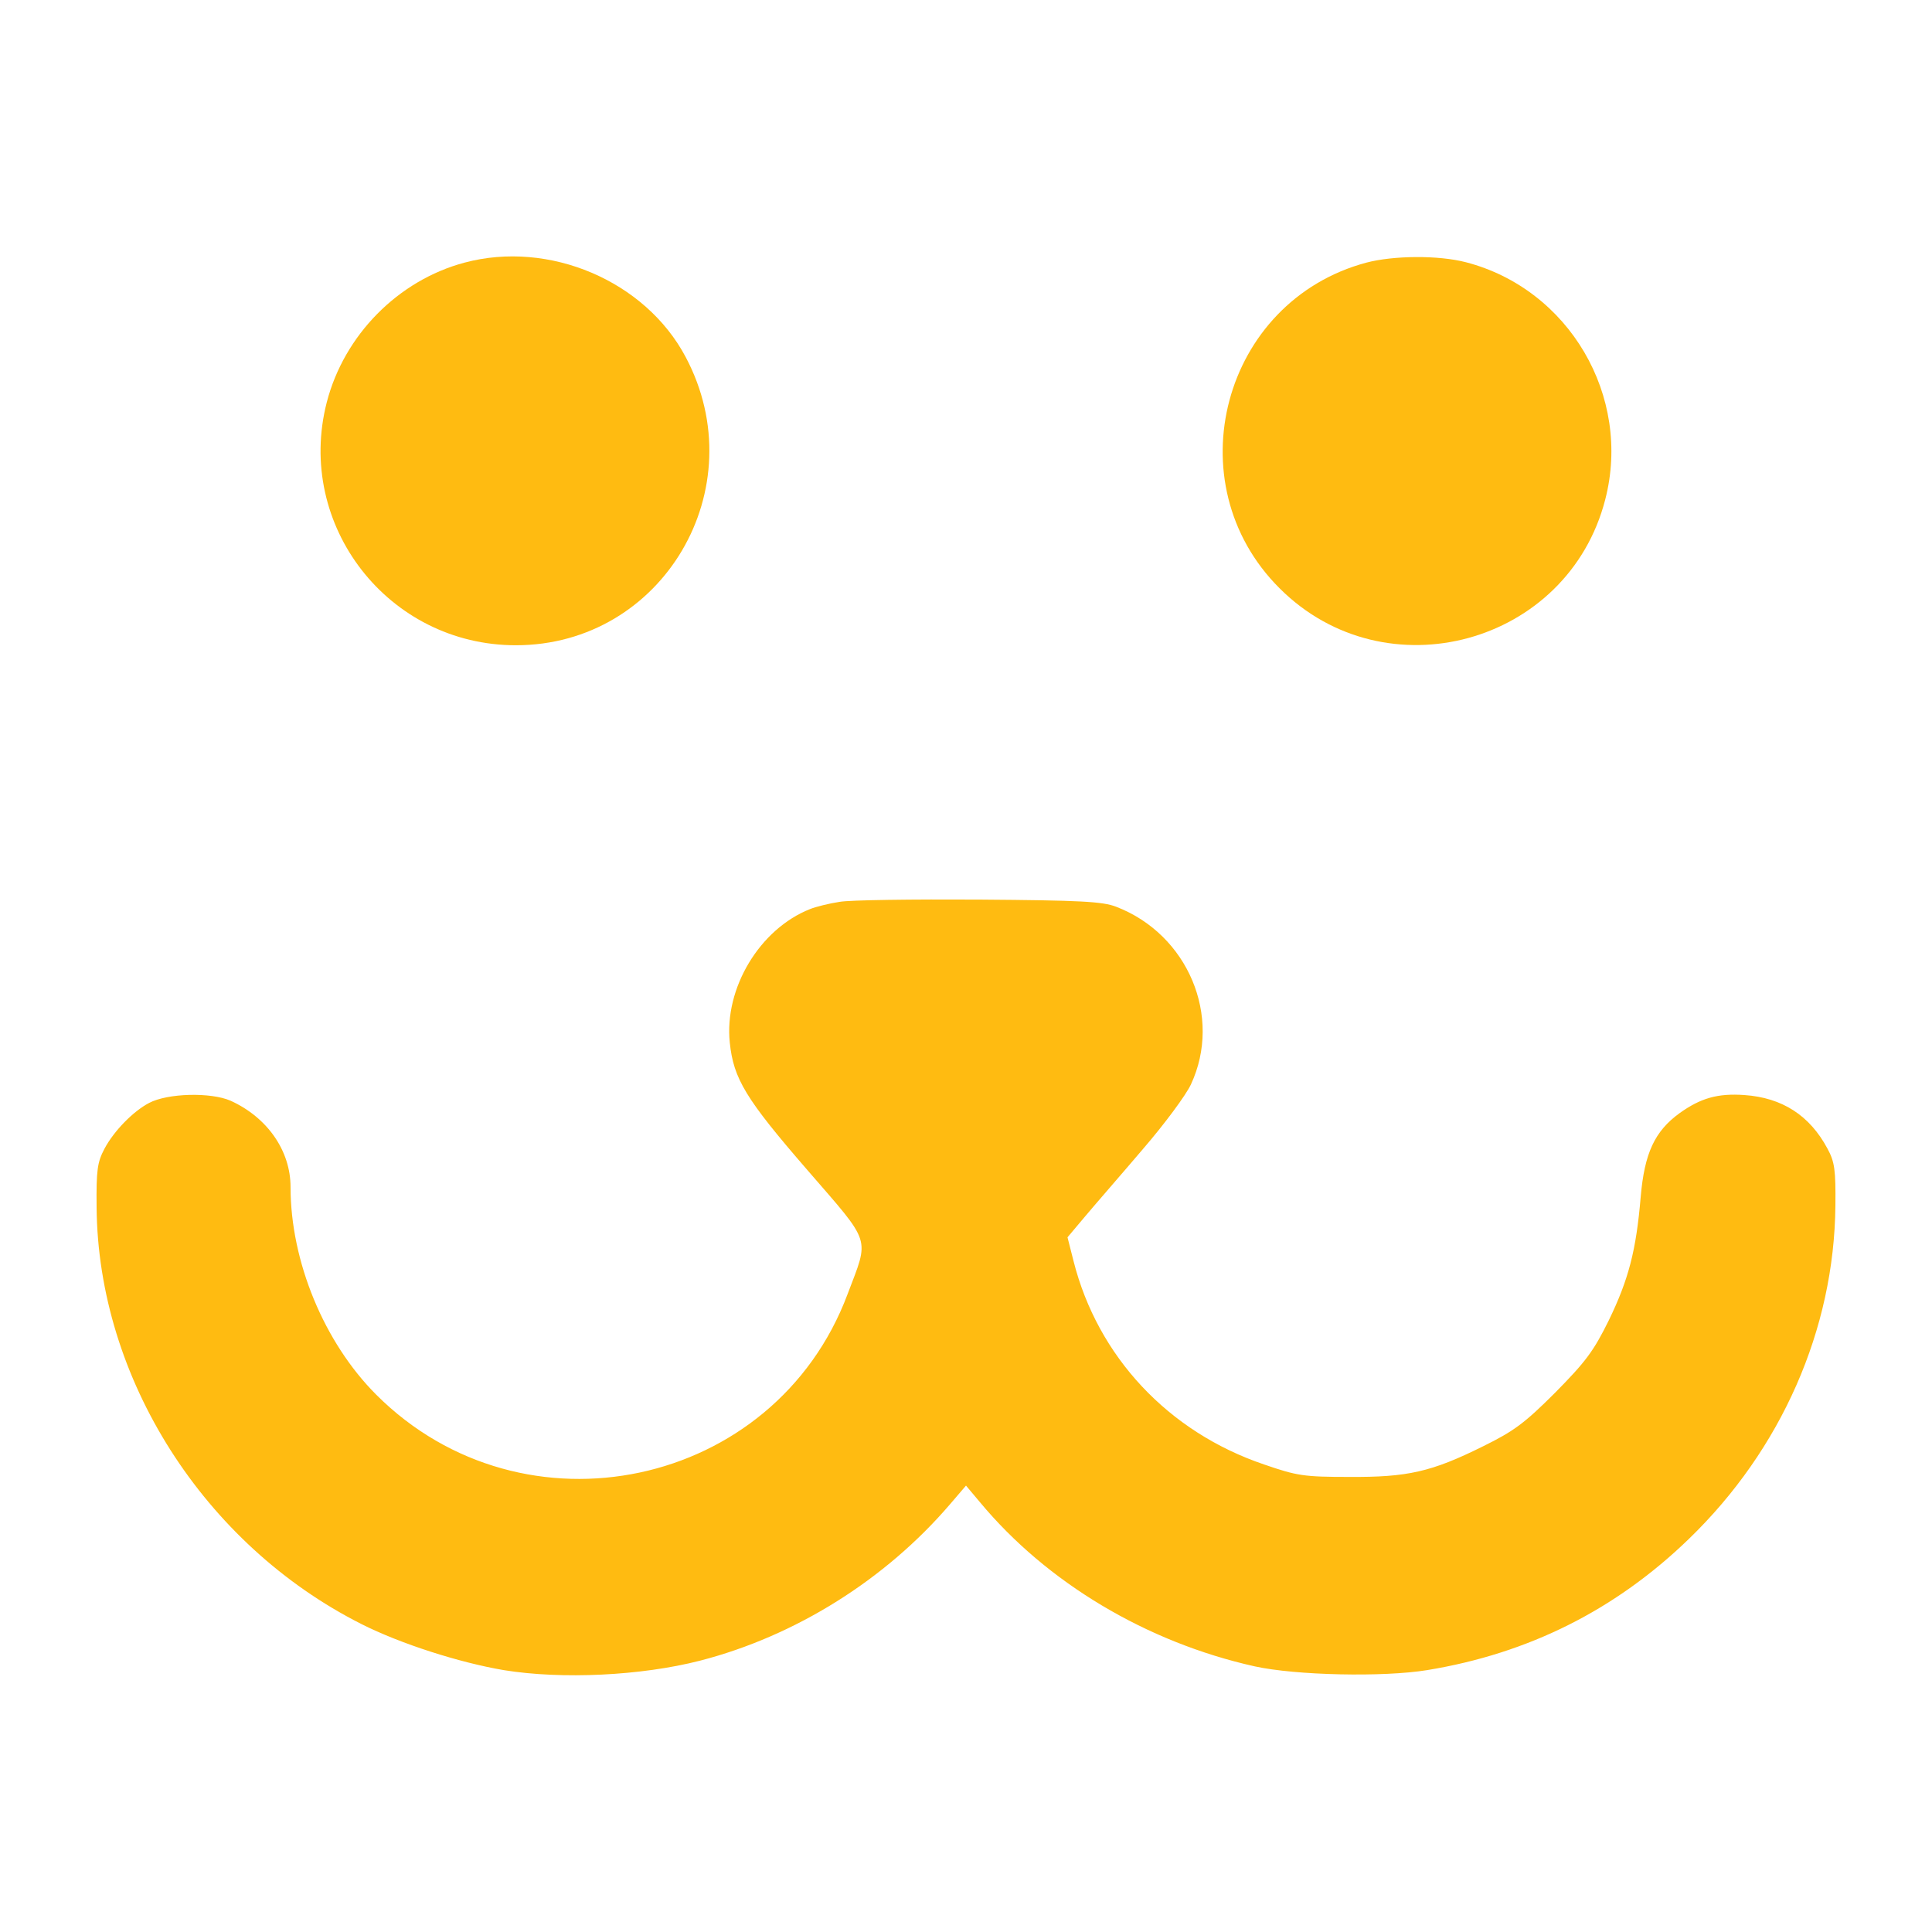 <?xml version="1.0" standalone="no"?>
<!DOCTYPE svg PUBLIC "-//W3C//DTD SVG 20010904//EN"
 "http://www.w3.org/TR/2001/REC-SVG-20010904/DTD/svg10.dtd">
<svg version="1.0" xmlns="http://www.w3.org/2000/svg"
 width="512pt" height="512pt" viewBox="0 0 512 512"
 preserveAspectRatio="xMidYMid meet">
<g transform="translate(0,512) scale(0.1,-0.1)"
fill="#fb1" stroke="none">
<path d="M1231 4424 c-176 -47 -319 -192 -365 -370 -84 -326 163 -644 501
-644 390 0 635 416 450 764 -107 202 -362 310 -586 250z"/>
<path d="M3621 4424 c-381 -102 -510 -584 -230 -863 281 -281 764 -149 863
235 71 274 -96 558 -369 629 -73 19 -192 18 -264 -1z"/>
<path d="M2225 2730 c-27 -4 -63 -13 -78 -19 -134 -53 -228 -210 -213 -354 10
-96 42 -149 205 -337 173 -200 165 -176 107 -330 -193 -515 -859 -656 -1249
-266 -138 138 -227 353 -227 550 0 97 -62 185 -159 229 -53 23 -167 20 -216
-6 -42 -22 -93 -74 -118 -121 -19 -36 -22 -56 -21 -156 4 -453 284 -893 702
-1104 103 -52 259 -102 377 -122 154 -25 364 -15 520 25 252 65 491 214 663
415 l42 49 37 -44 c177 -213 441 -371 728 -435 109 -24 341 -29 457 -10 269
44 500 160 694 348 245 237 385 555 388 883 1 95 -2 116 -21 151 -47 88 -120
135 -220 142 -71 5 -116 -8 -172 -48 -66 -48 -93 -106 -103 -222 -12 -142 -32
-219 -85 -328 -40 -81 -61 -109 -142 -191 -82 -82 -110 -102 -191 -142 -137
-68 -200 -82 -355 -81 -120 0 -138 3 -225 33 -254 86 -441 286 -505 539 l-16
63 48 57 c26 31 95 110 152 177 57 66 114 143 127 171 84 180 -8 398 -198 471
-36 14 -95 17 -363 19 -176 1 -342 -1 -370 -6z"/>
</g>
</svg>

